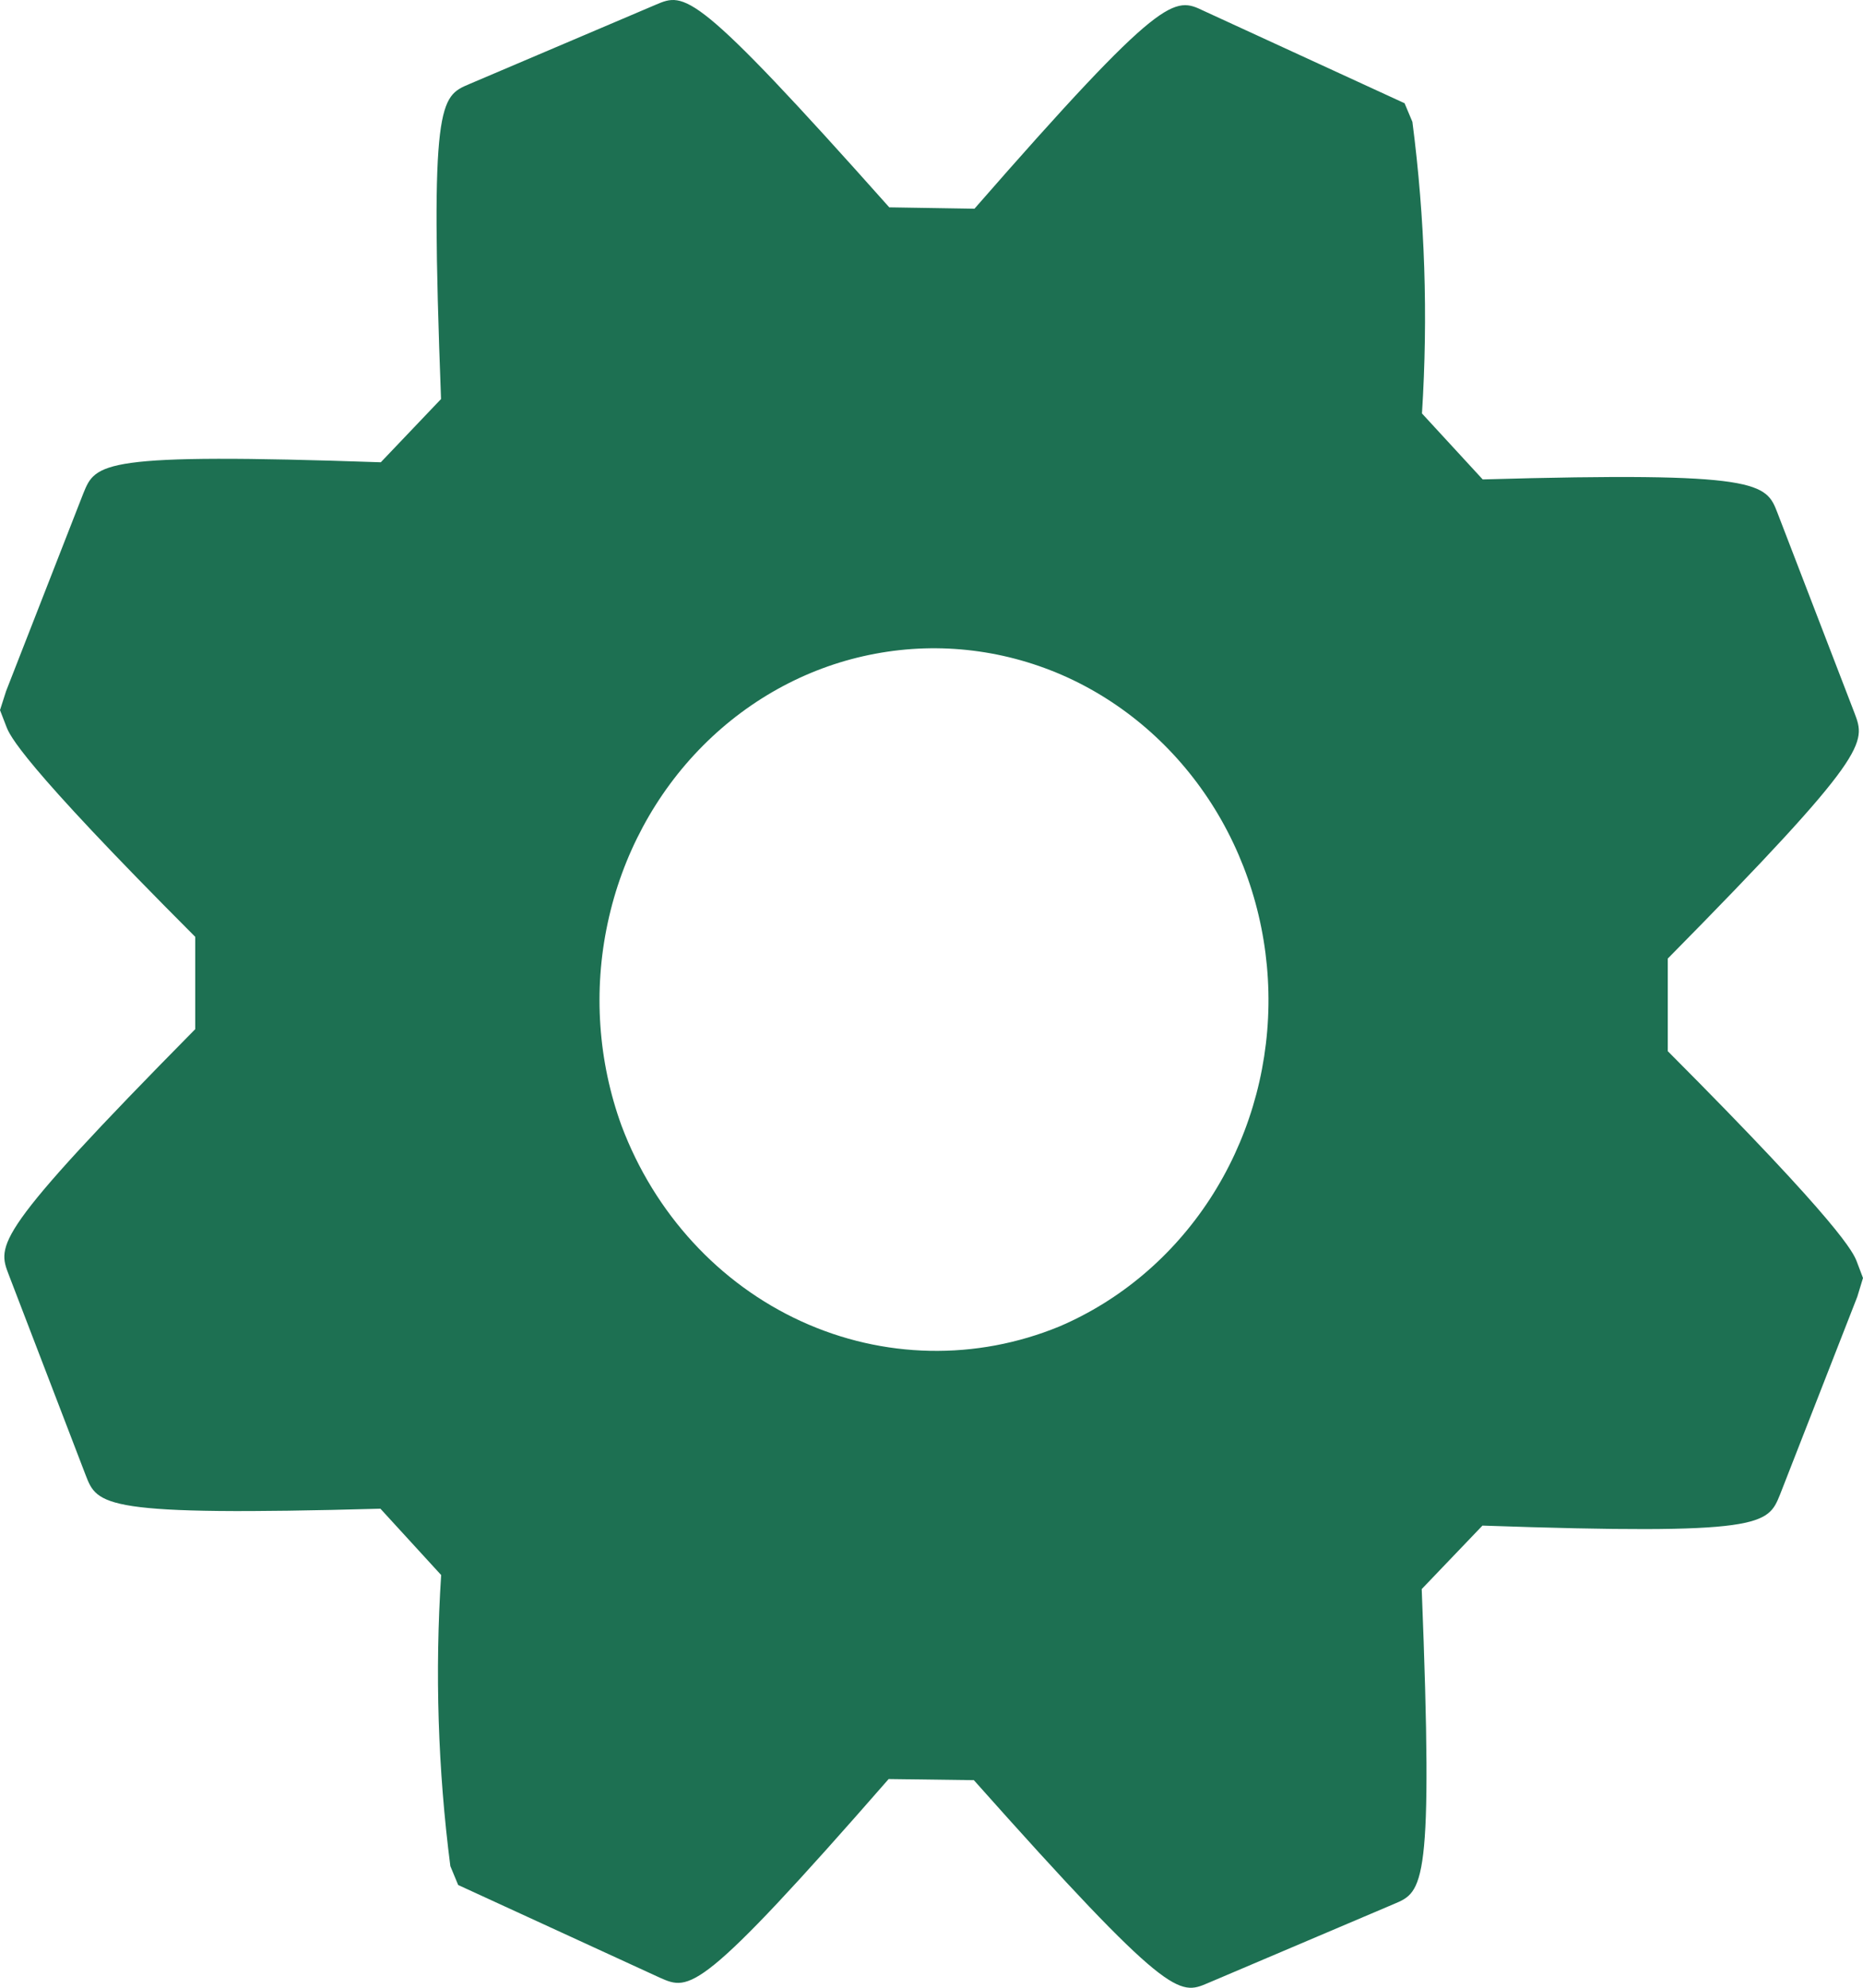 <svg width="15" height="16" viewBox="0 0 15 16" fill="none" xmlns="http://www.w3.org/2000/svg">
<path id="configura&#195;&#167;&#195;&#163;o" d="M11.447 12.791L11.936 12.28C14.198 12.358 14.233 12.274 14.332 12.03L14.954 10.438L15 10.287L14.95 10.155C14.923 10.086 14.841 9.878 13.428 8.461V7.716C15.058 6.064 15.023 5.98 14.931 5.738L14.312 4.13C14.219 3.889 14.183 3.795 11.938 3.859L11.449 3.328C11.499 2.545 11.473 1.759 11.372 0.981L11.309 0.831L9.693 0.088C9.455 -0.026 9.372 -0.067 7.846 1.68L7.16 1.669C5.59 -0.094 5.515 -0.062 5.28 0.038L3.778 0.677C3.543 0.777 3.46 0.812 3.551 3.212L3.066 3.721C0.805 3.643 0.77 3.728 0.671 3.971L0.049 5.563L0 5.716L0.051 5.848C0.078 5.917 0.156 6.123 1.572 7.541V8.284C-0.058 9.935 -0.022 10.02 0.071 10.262L0.689 11.872C0.784 12.118 0.818 12.206 3.063 12.144L3.552 12.678C3.501 13.46 3.526 14.245 3.626 15.021L3.689 15.173L5.315 15.92C5.552 16.024 5.634 16.061 7.155 14.32L7.841 14.329C9.413 16.095 9.494 16.061 9.724 15.963L11.223 15.326C11.459 15.227 11.542 15.192 11.447 12.791V12.791ZM5.005 9.063C4.815 8.542 4.776 7.973 4.893 7.429C5.009 6.885 5.276 6.388 5.659 6.003C6.043 5.617 6.526 5.359 7.048 5.262C7.57 5.164 8.108 5.231 8.595 5.453C9.081 5.676 9.494 6.045 9.782 6.513C10.07 6.982 10.22 7.53 10.213 8.088C10.206 8.646 10.042 9.189 9.743 9.649C9.443 10.11 9.021 10.467 8.53 10.677C7.859 10.953 7.111 10.938 6.45 10.635C5.79 10.333 5.27 9.767 5.005 9.063V9.063Z" fill="#1D7052"/>
</svg>
